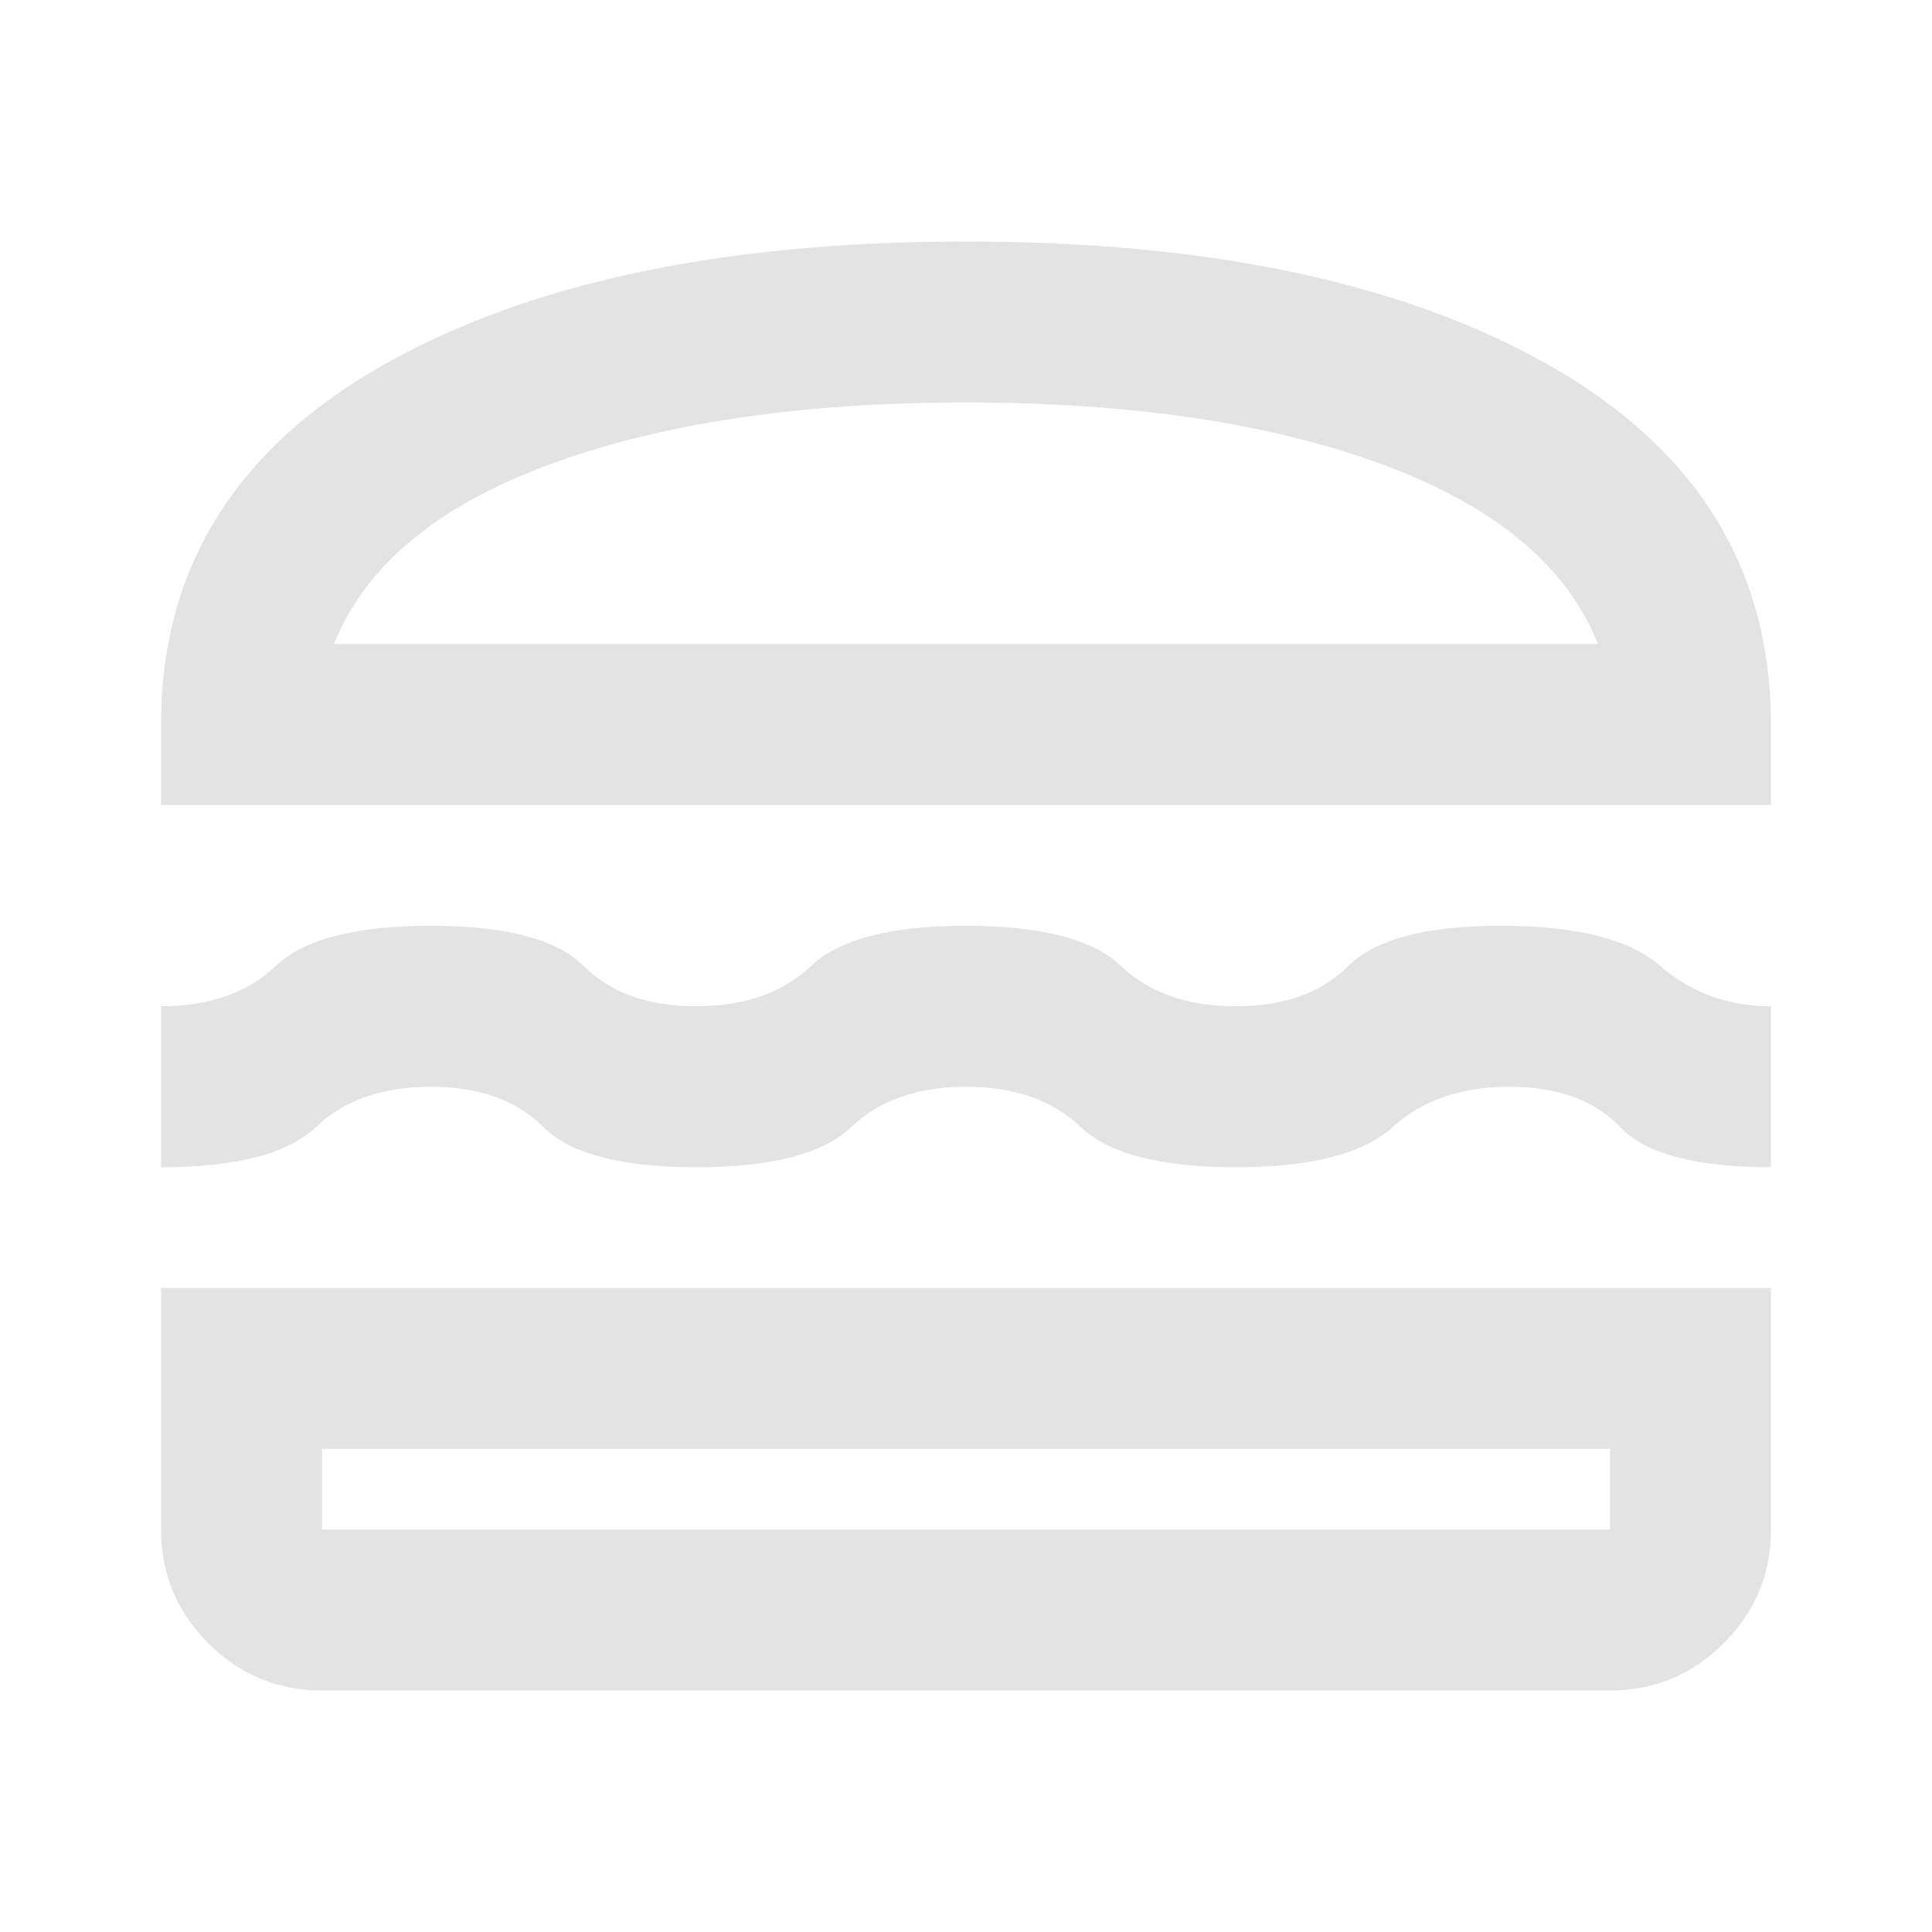 <svg xmlns="http://www.w3.org/2000/svg" height="24px" viewBox="0 -960 960 960" width="24px" fill="#e3e3e3"><path d="M160-120q-33 0-56.5-23.5T80-200v-120h800v120q0 33-23.5 56.5T800-120H160Zm0-120v40h640v-40H160Zm320-180q-36 0-57 20t-77 20q-56 0-76-20t-56-20q-36 0-57 20t-77 20v-80q36 0 57-20t77-20q56 0 76 20t56 20q36 0 57-20t77-20q56 0 77 20t57 20q36 0 56-20t76-20q56 0 79 20t55 20v80q-56 0-75-20t-55-20q-36 0-58 20t-78 20q-56 0-77-20t-57-20ZM80-560v-40q0-115 108.5-177.5T480-840q183 0 291.5 62.5T880-600v40H80Zm400-200q-124 0-207.5 31T166-640h628q-23-58-106.5-89T480-760Zm0 520Zm0-400Z"/></svg>